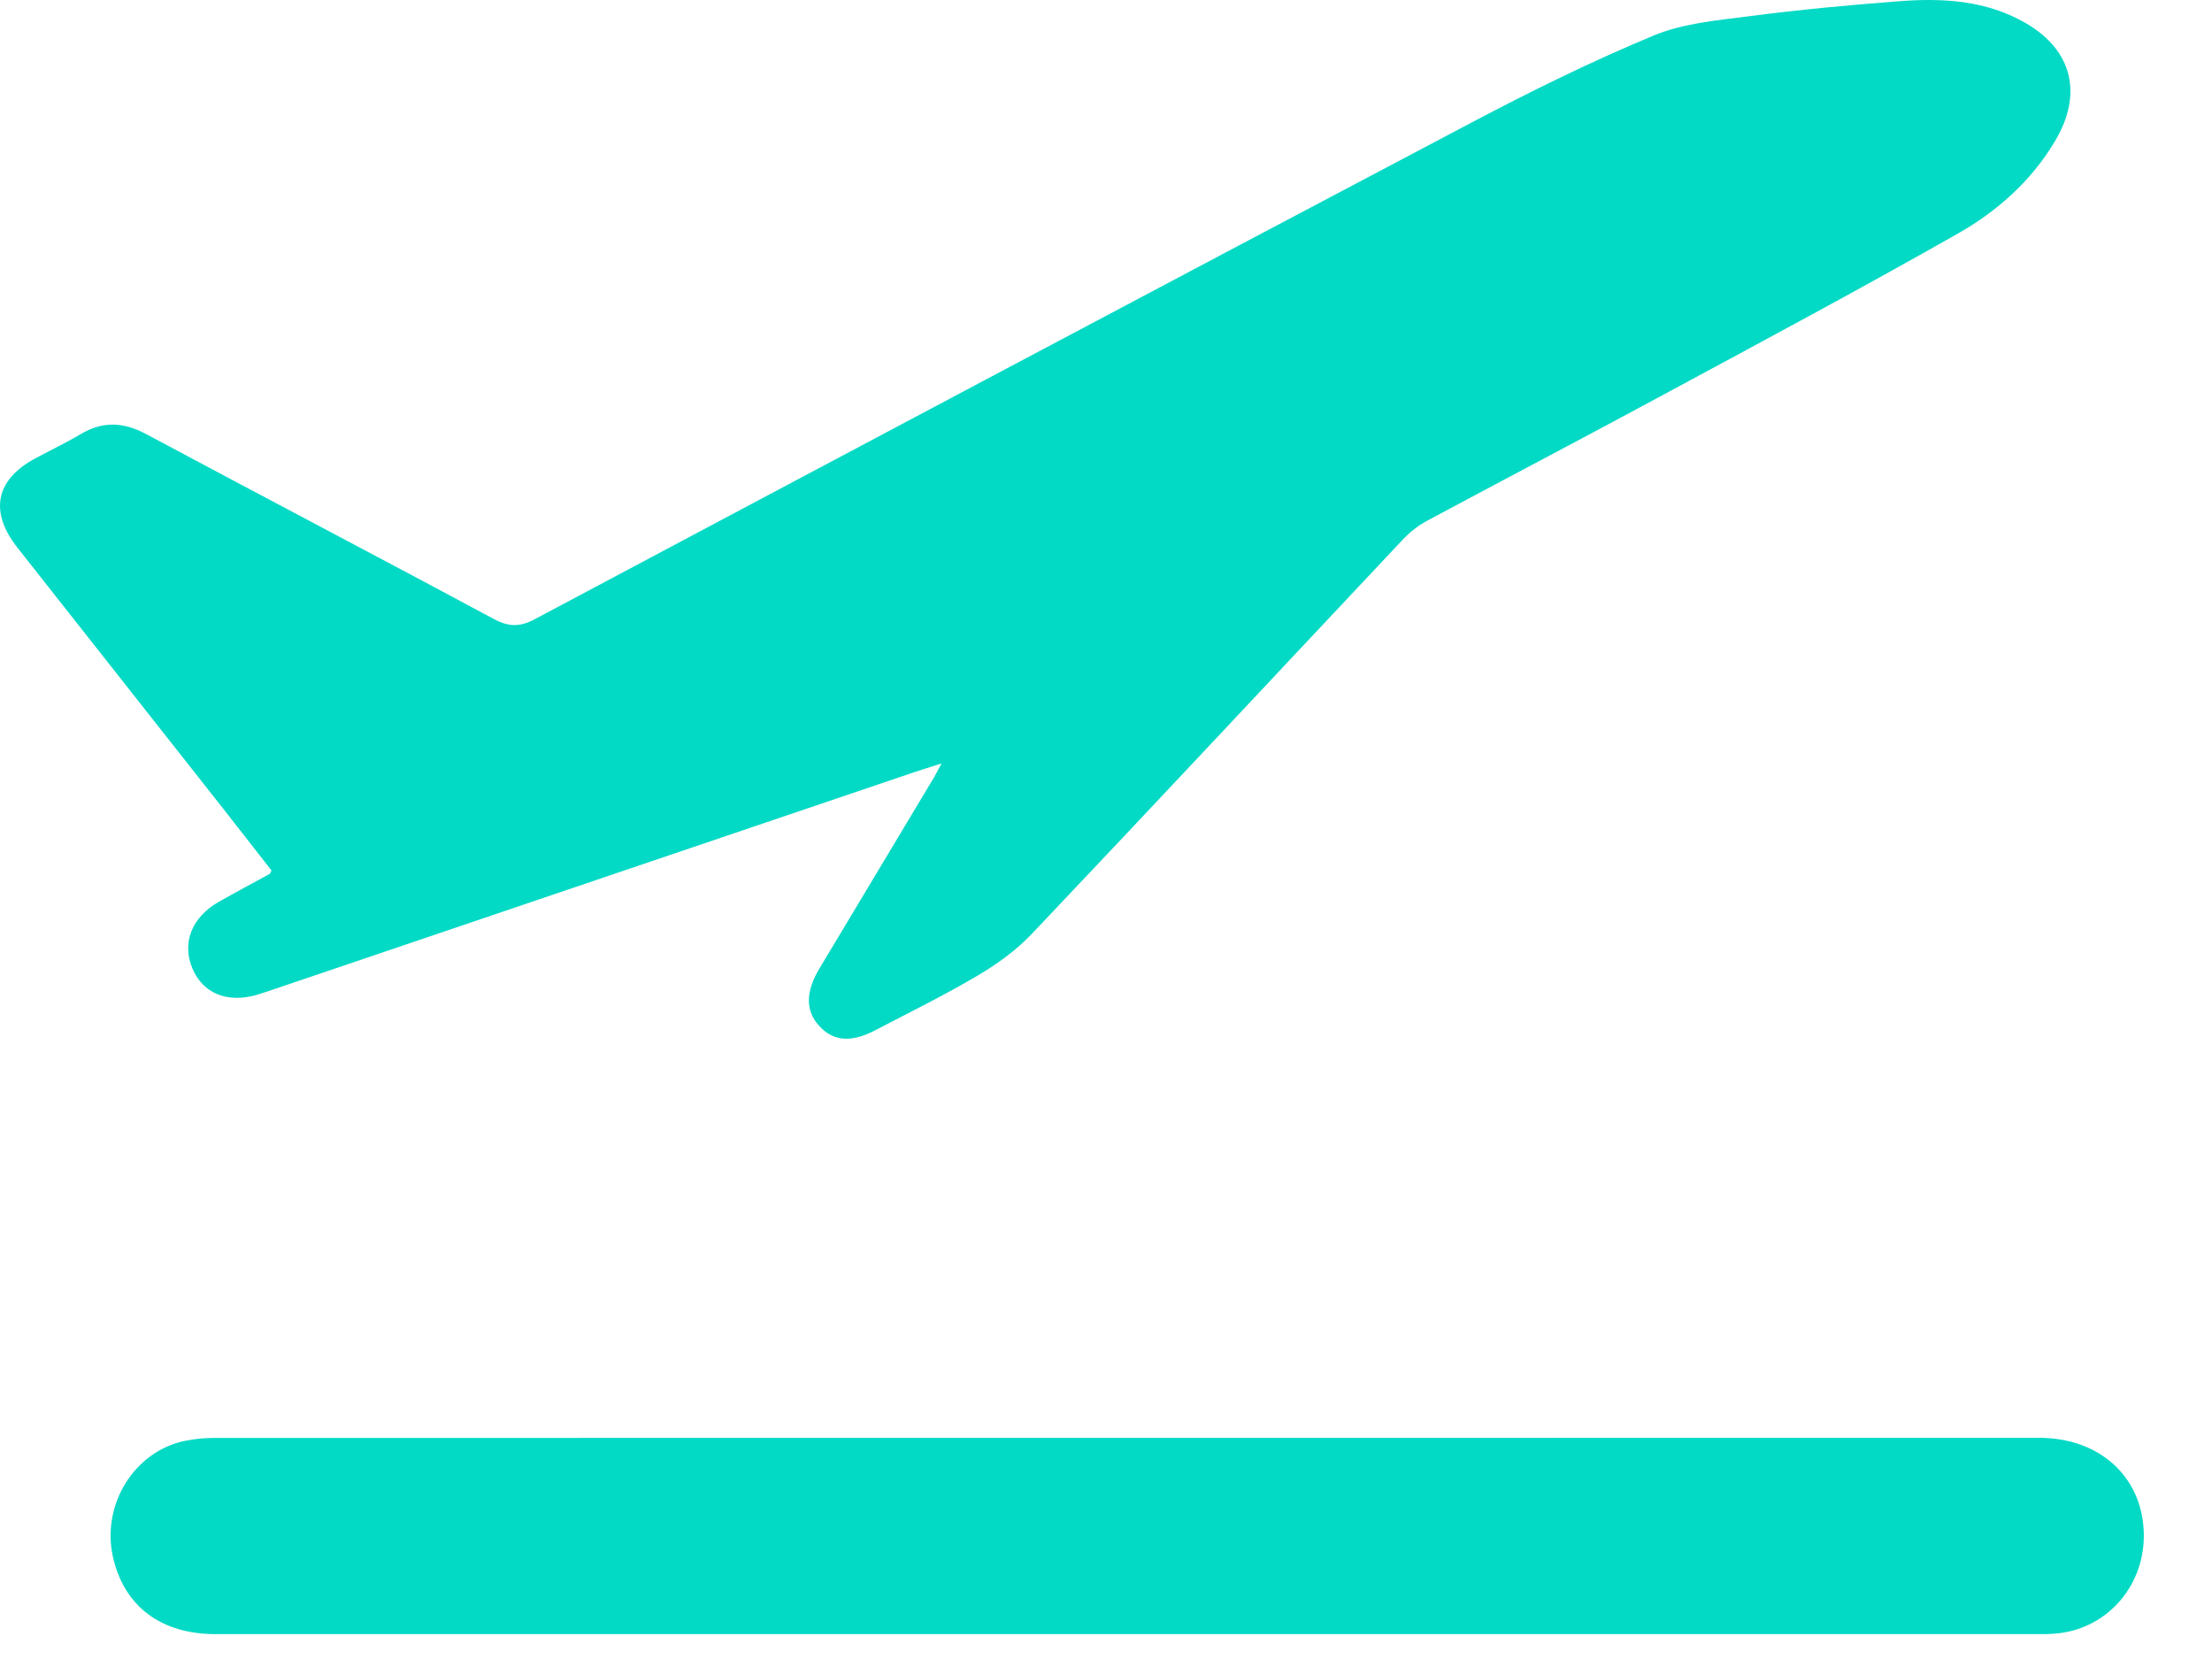 <svg width="20" height="15" viewBox="0 0 20 15" fill="none" xmlns="http://www.w3.org/2000/svg">
<path d="M8.513 6.903C8.398 6.94 8.33 6.96 8.263 6.983C6.314 7.643 4.365 8.304 2.416 8.965C2.384 8.976 2.352 8.986 2.319 8.996C2.053 9.071 1.835 8.982 1.74 8.757C1.642 8.527 1.733 8.293 1.978 8.154C2.13 8.068 2.284 7.986 2.437 7.902C2.441 7.9 2.443 7.893 2.455 7.871C2.318 7.695 2.176 7.513 2.034 7.332C1.408 6.538 0.783 5.744 0.157 4.951C-0.096 4.629 -0.042 4.342 0.311 4.149C0.449 4.074 0.593 4.006 0.728 3.926C0.927 3.807 1.115 3.815 1.318 3.923C2.367 4.484 3.42 5.036 4.468 5.598C4.602 5.67 4.702 5.669 4.836 5.598C7.658 4.097 10.48 2.598 13.307 1.107C13.845 0.823 14.392 0.554 14.952 0.321C15.22 0.21 15.527 0.184 15.82 0.146C16.265 0.088 16.712 0.046 17.159 0.012C17.561 -0.02 17.961 0.001 18.321 0.212C18.742 0.459 18.832 0.855 18.58 1.277C18.364 1.639 18.056 1.911 17.702 2.112C16.825 2.61 15.935 3.086 15.047 3.565C14.333 3.951 13.614 4.327 12.899 4.711C12.821 4.753 12.748 4.811 12.687 4.875C11.568 6.064 10.454 7.258 9.33 8.443C9.189 8.592 9.015 8.717 8.839 8.821C8.538 8.999 8.224 9.153 7.914 9.315C7.695 9.43 7.532 9.415 7.406 9.275C7.282 9.138 7.282 8.968 7.41 8.755C7.749 8.189 8.089 7.623 8.428 7.057C8.449 7.024 8.467 6.988 8.513 6.903L8.513 6.903Z" fill="#03DAC5"/>
<path d="M10.178 14.775C7.435 14.775 4.691 14.775 1.948 14.775C1.456 14.775 1.123 14.524 1.022 14.081C0.914 13.606 1.213 13.121 1.675 13.027C1.762 13.009 1.853 13.001 1.942 13.001C7.439 13 12.937 13 18.435 13C18.98 13 19.364 13.346 19.383 13.849C19.401 14.321 19.067 14.718 18.609 14.768C18.531 14.777 18.452 14.775 18.374 14.775C15.642 14.775 12.91 14.775 10.178 14.775V14.775Z" fill="#03DAC5"/>
</svg>
